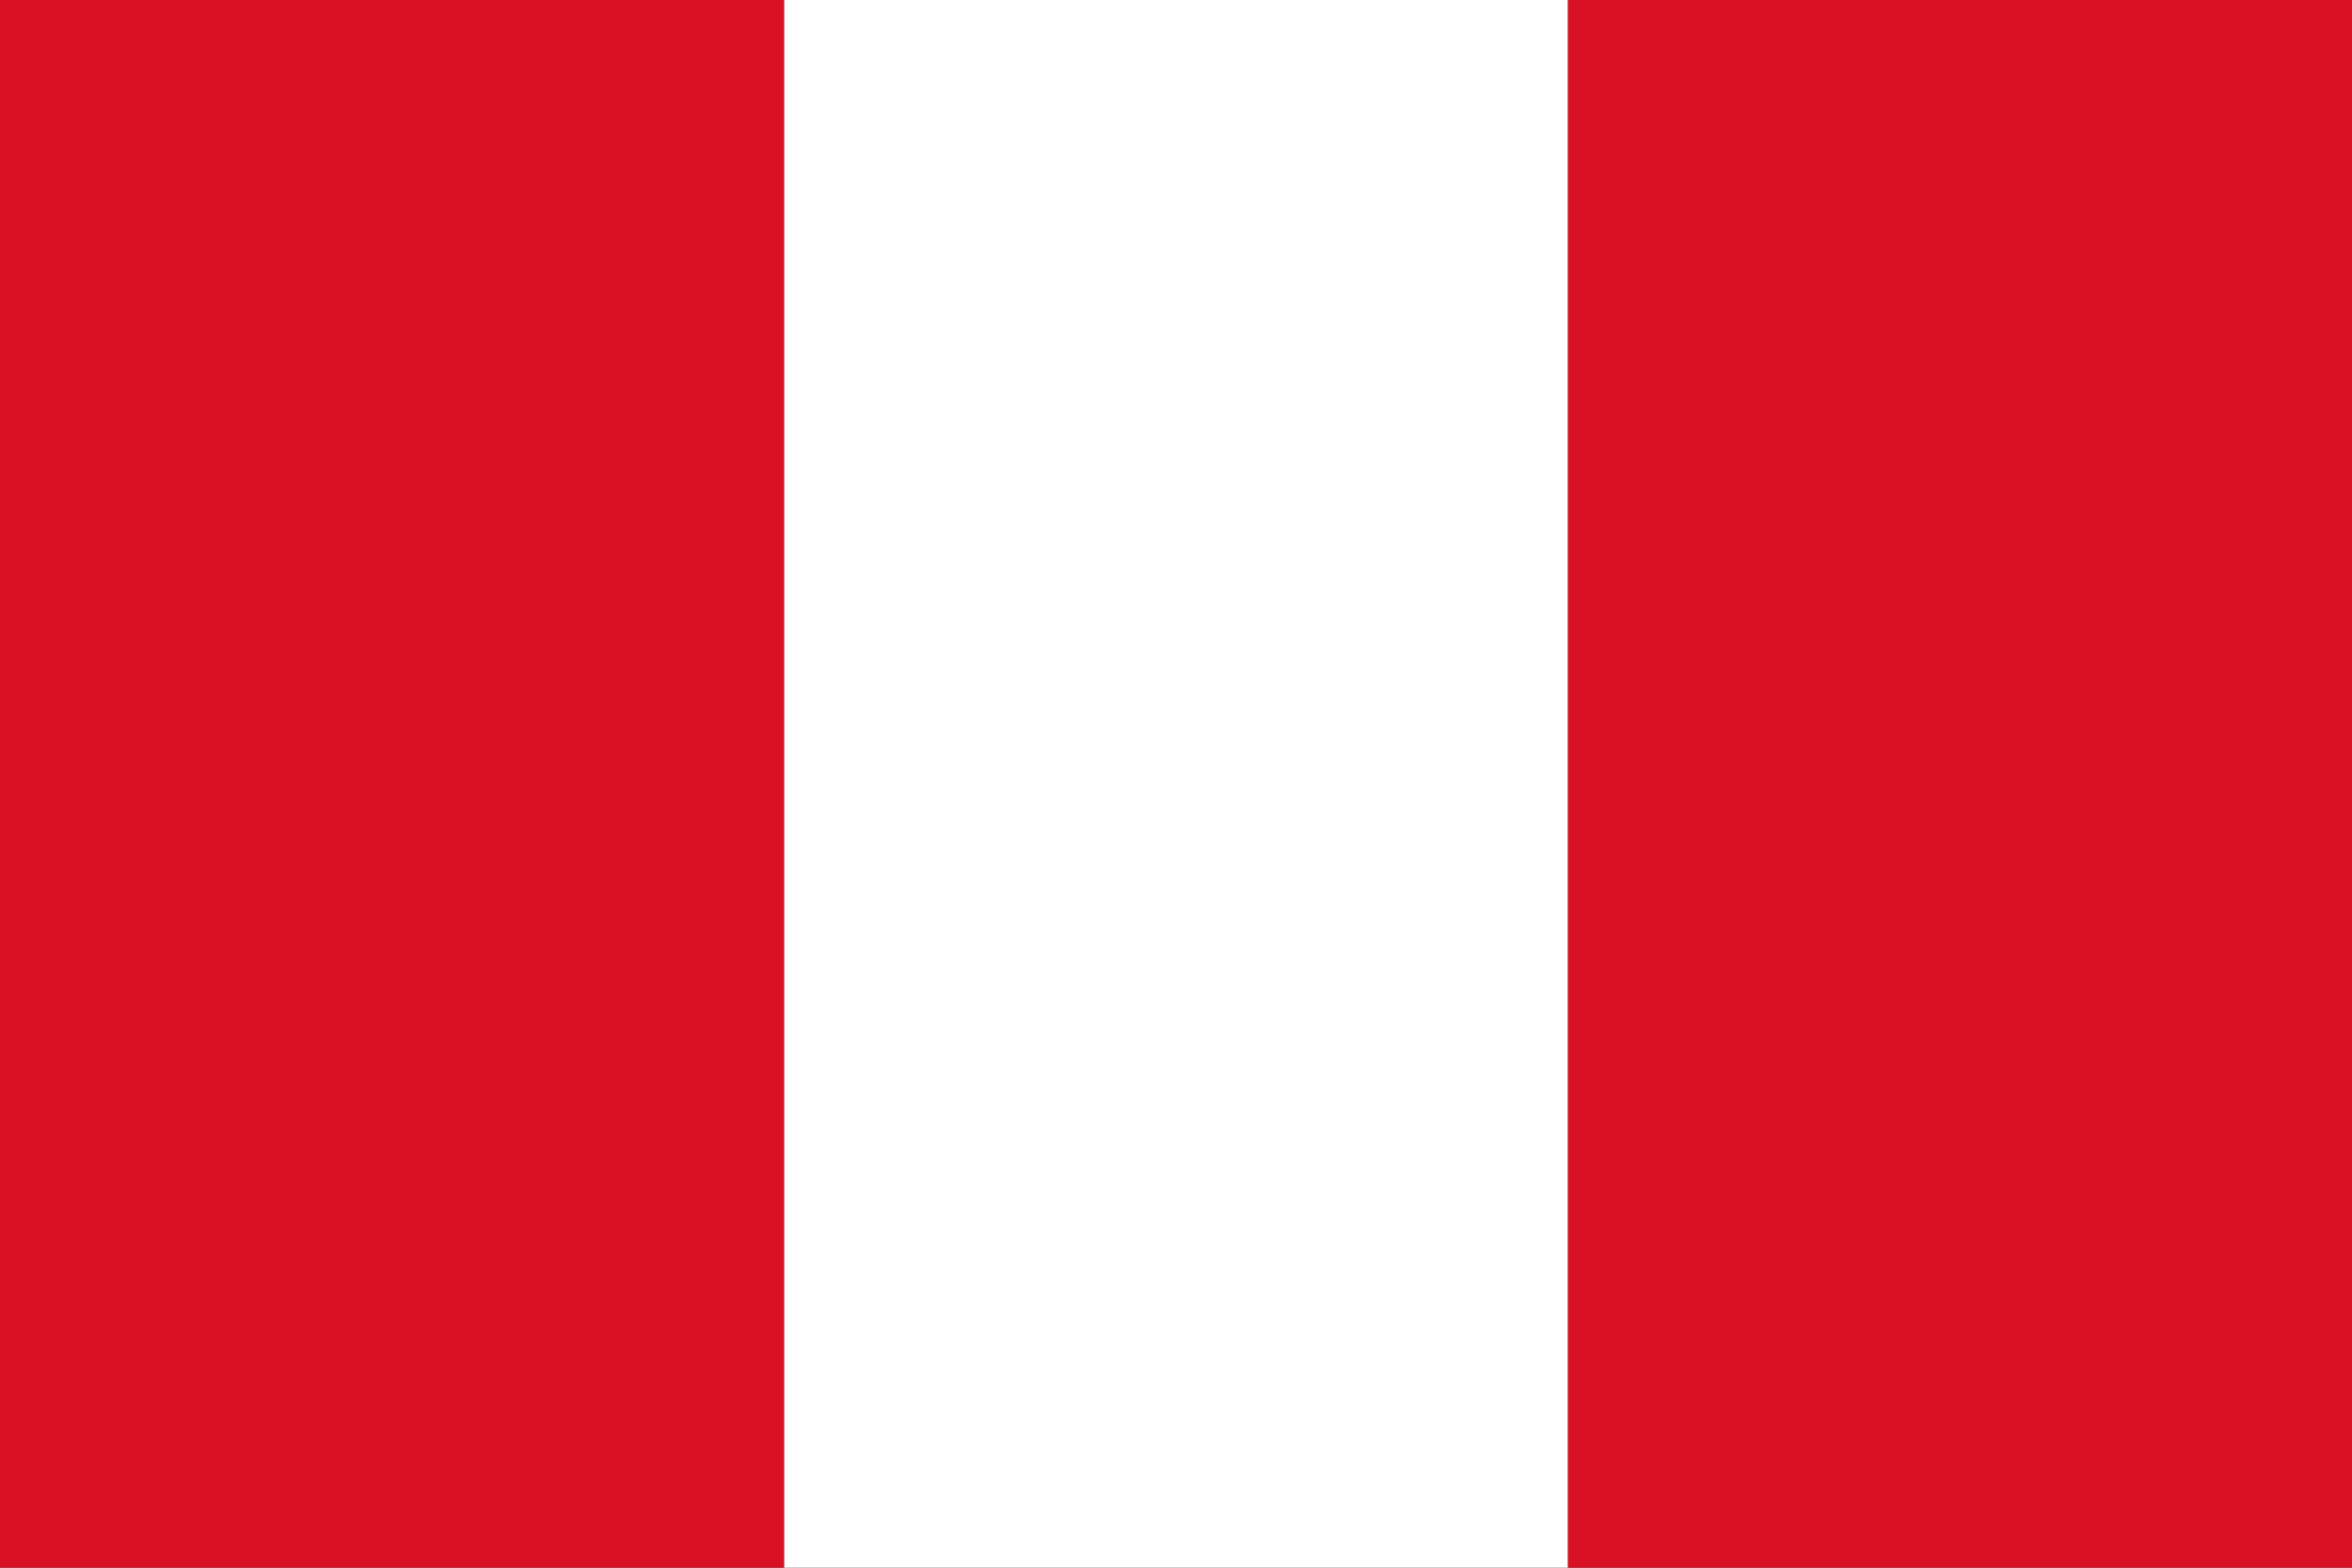 <svg xmlns="http://www.w3.org/2000/svg" viewBox="0 0 90 60"><rect x="0" y="0" width="90" height="60" fill="#333333" stroke="none"/><defs><style>.cls-1{fill:#fff;}.cls-2{fill:#d91023;}</style></defs><title>peru</title><g id="Flags"><rect class="cls-1" x="30" width="30" height="60"/><rect class="cls-2" width="30" height="60"/><rect class="cls-2" x="60" width="30" height="60"/></g></svg>
